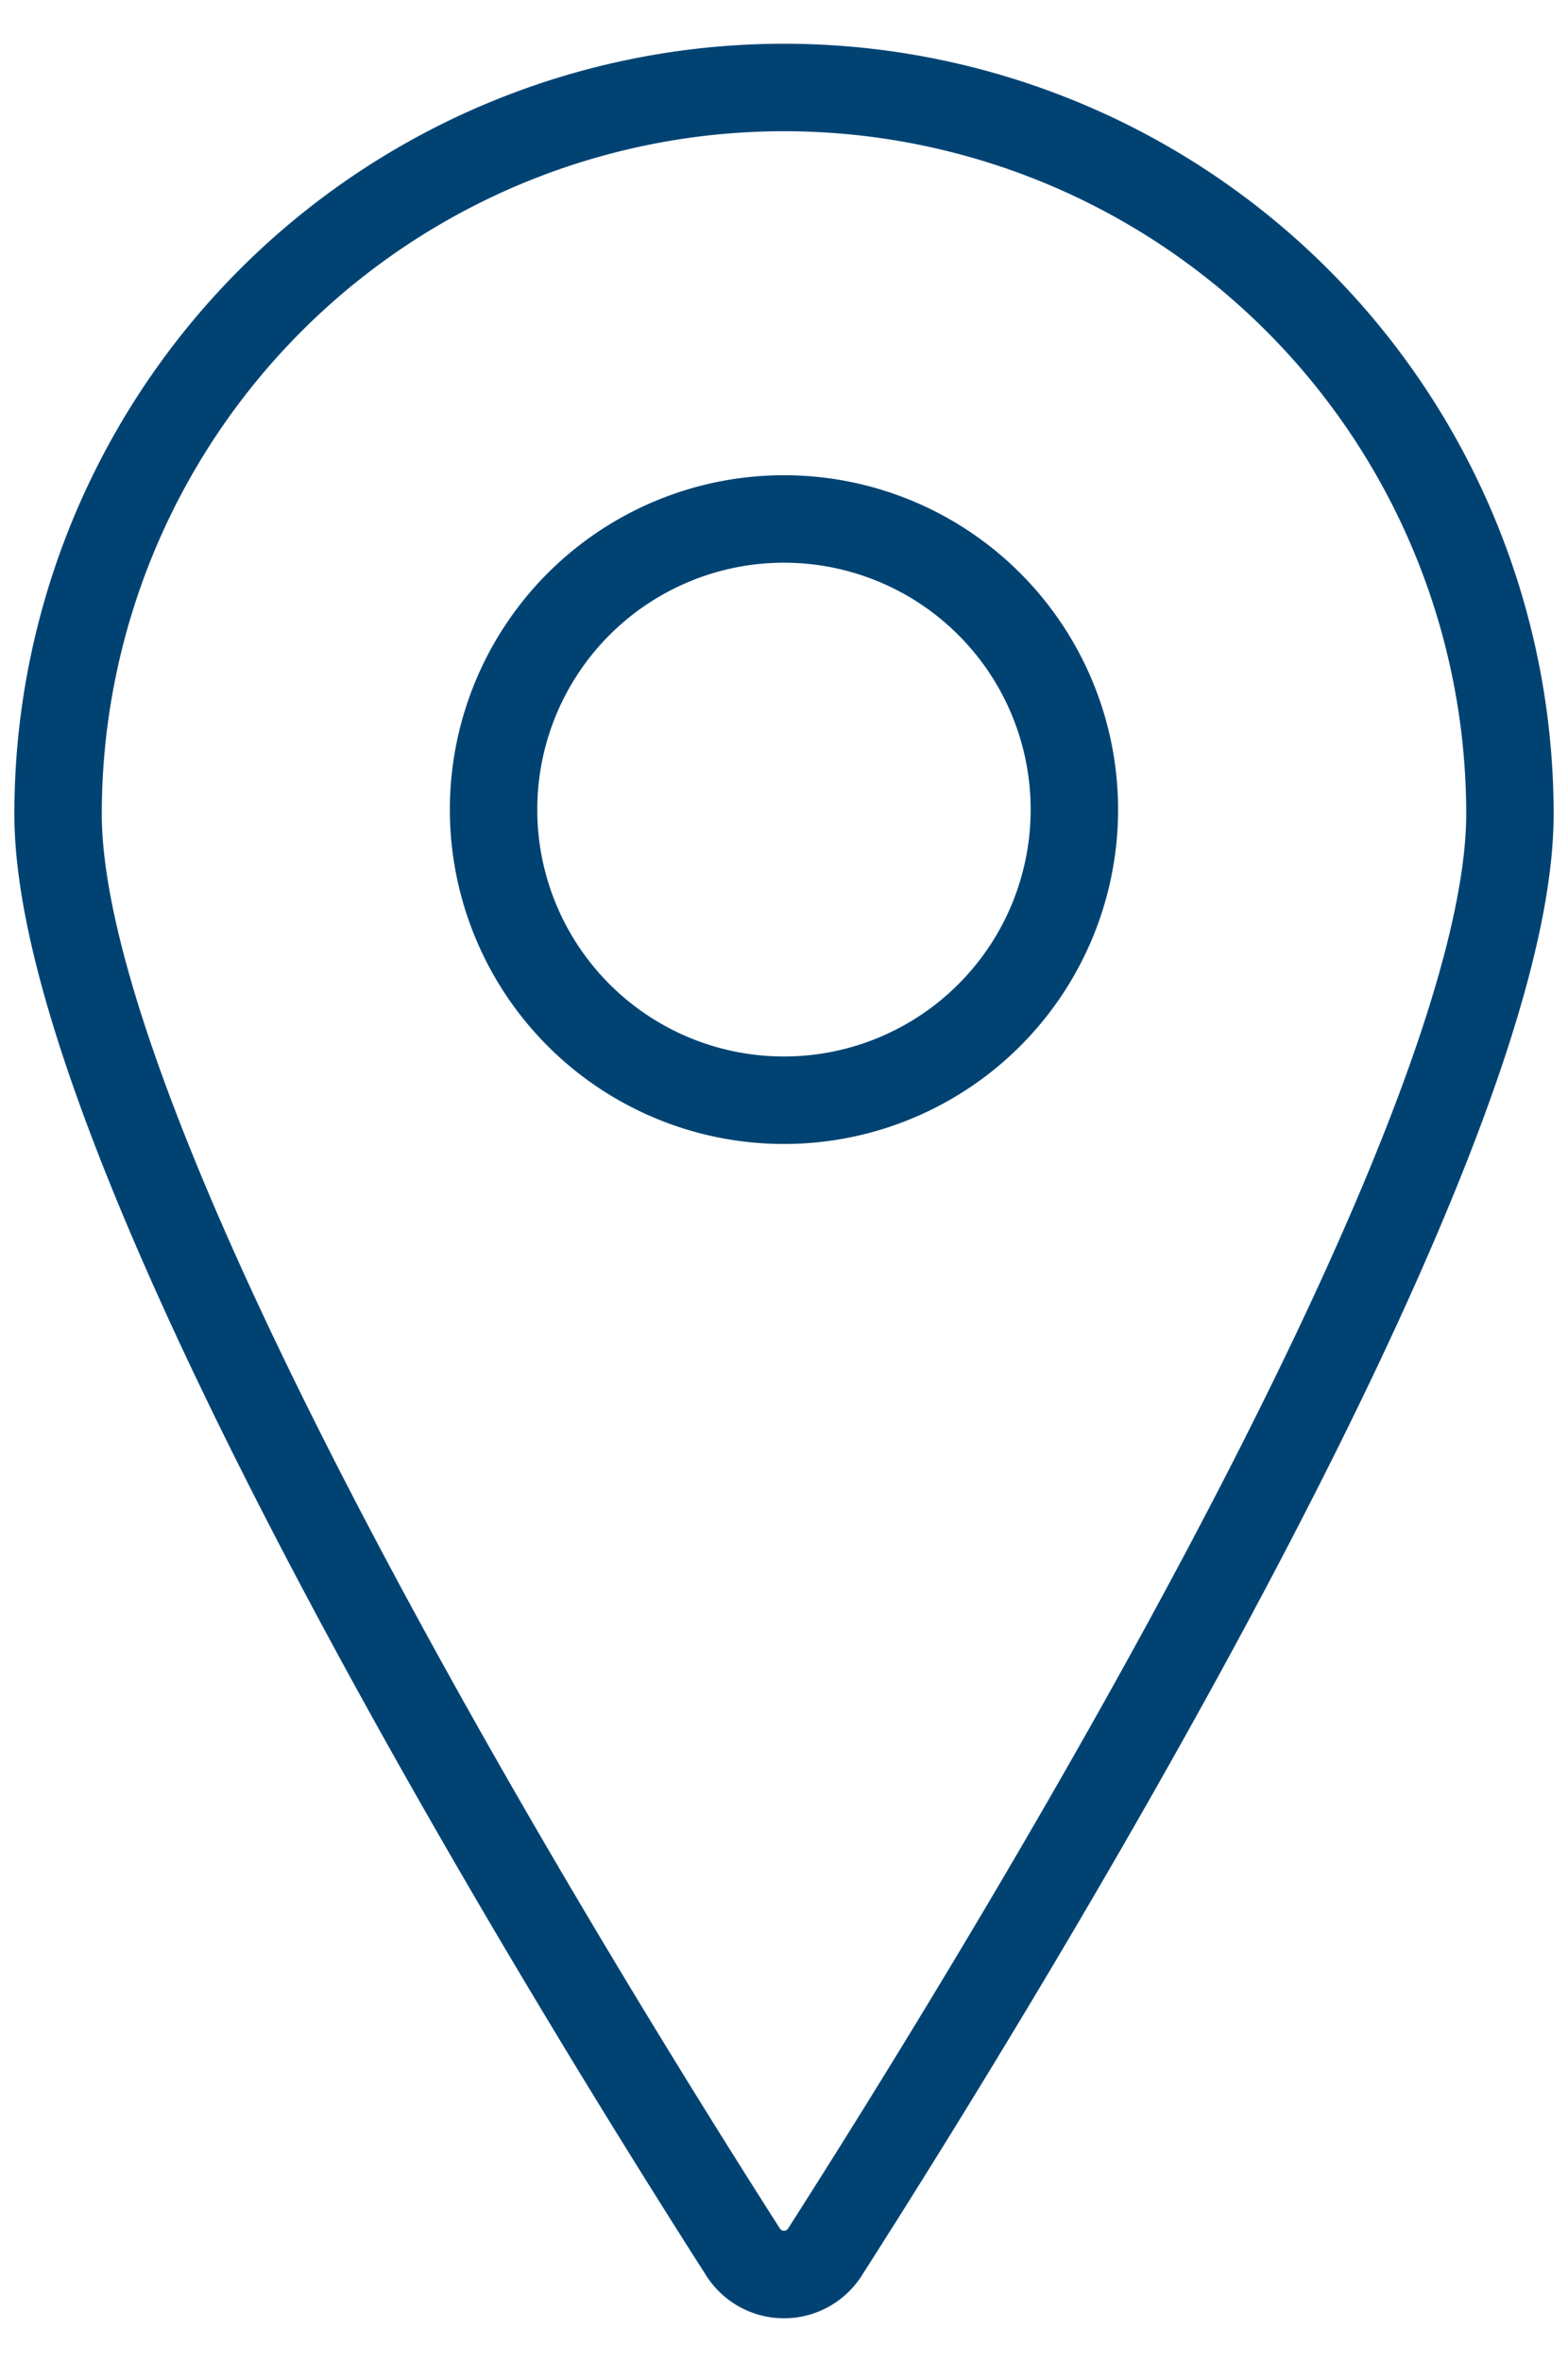 <?xml version="1.0" encoding="utf-8"?>
<svg width="16.608" height="25" viewBox="135.5 373 17.928 27" xmlns="http://www.w3.org/2000/svg">
  <g data-name="Gruppe 395" stroke-linejoin="round" stroke-linecap="round" stroke="#004373" fill="">
    <path d="M143.836 373a8.304 8.304 0 0 1 8.304 8.304c0 3.927-6.09 13.708-7.838 16.441a.555.555 0 0 1-.932 0c-1.748-2.732-7.838-12.514-7.838-16.441a8.304 8.304 0 0 1 8.304-8.304z" data-name="Pfad 1960" style="fill-opacity: 0; fill: rgba(0, 0, 0, 0);" transform="translate(.628 1)"/>
    <path d="M140.514 381.204a3.322 3.322 0 1 1 0 .1z" data-name="Ellipse 67" style="fill-opacity: 0; fill: rgba(0, 0, 0, 0);" transform="translate(.628 1)"/>
  </g>
</svg>